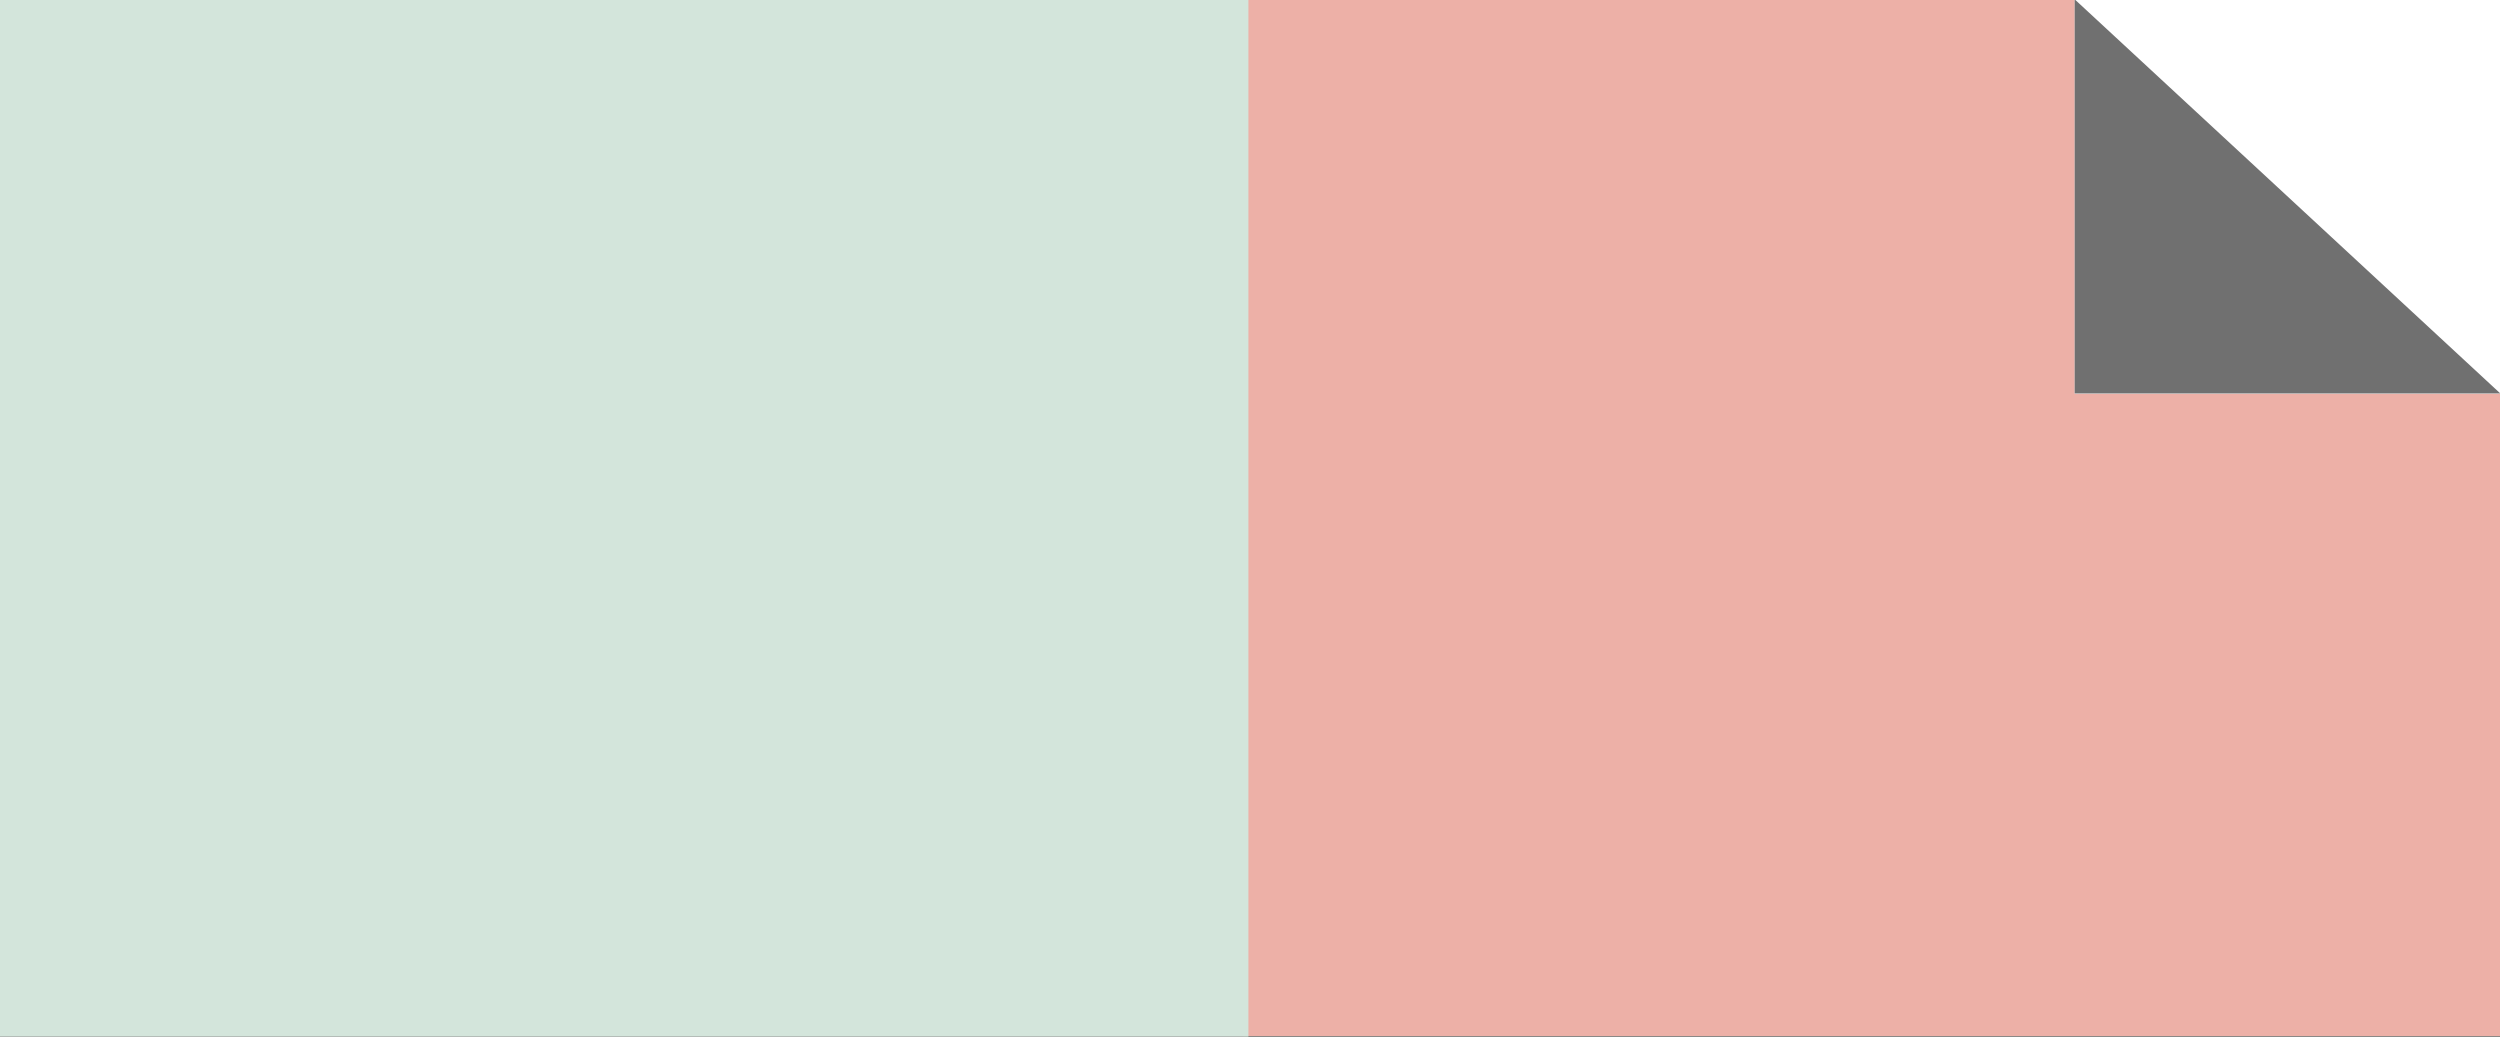<?xml version="1.0" encoding="utf-8"?>
<!-- Generator: Adobe Illustrator 16.0.0, SVG Export Plug-In . SVG Version: 6.00 Build 0)  -->
<!DOCTYPE svg PUBLIC "-//W3C//DTD SVG 1.1//EN" "http://www.w3.org/Graphics/SVG/1.1/DTD/svg11.dtd">
<svg version="1.1" id="Layer_1" xmlns="http://www.w3.org/2000/svg" xmlns:xlink="http://www.w3.org/1999/xlink" x="0px" y="0px"
	 width="82px" height="34px" viewBox="0 0 82 34" enable-background="new 0 0 82 34" xml:space="preserve">
<rect x="0" y="0" width="82" height="34" fill="#333333" stroke="none"/>
<rect x="-28.719" y="6.219" fill="#FFFFFF" width="2" height="2"/>
<rect x="-23.016" y="-0.203" fill="#FFFFFF" width="2" height="2"/>
<rect x="-23.016" y="31.8" fill="#FFFFFF" width="2" height="2"/>
<rect x="40.772" y="-0.016" fill="#EDB0A7" width="41.234" height="34"/>
<rect x="68.049" y="-10.692" fill="#FFFFFF" width="28.096" height="23.609"/>
<polygon fill="#707070" points="68.049,-0.022 82.01,12.905 68.049,12.905 "/>
<rect x="-14.458" y="-4.383" fill="#D3E5DB" width="55.406" height="42.738"/>
<rect x="66.5" y="-302.5" fill="#EDB0A7" width="523" height="101"/>
<rect x="66.5" y="-185.5" fill="#F7E2D2" width="523" height="101"/>
<rect x="90.5" y="-433.5" fill="#D3E5DB" width="523" height="101"/>
<rect x="-505.5" y="-306.5" fill="#B3D0E9" width="523" height="101"/>
</svg>
